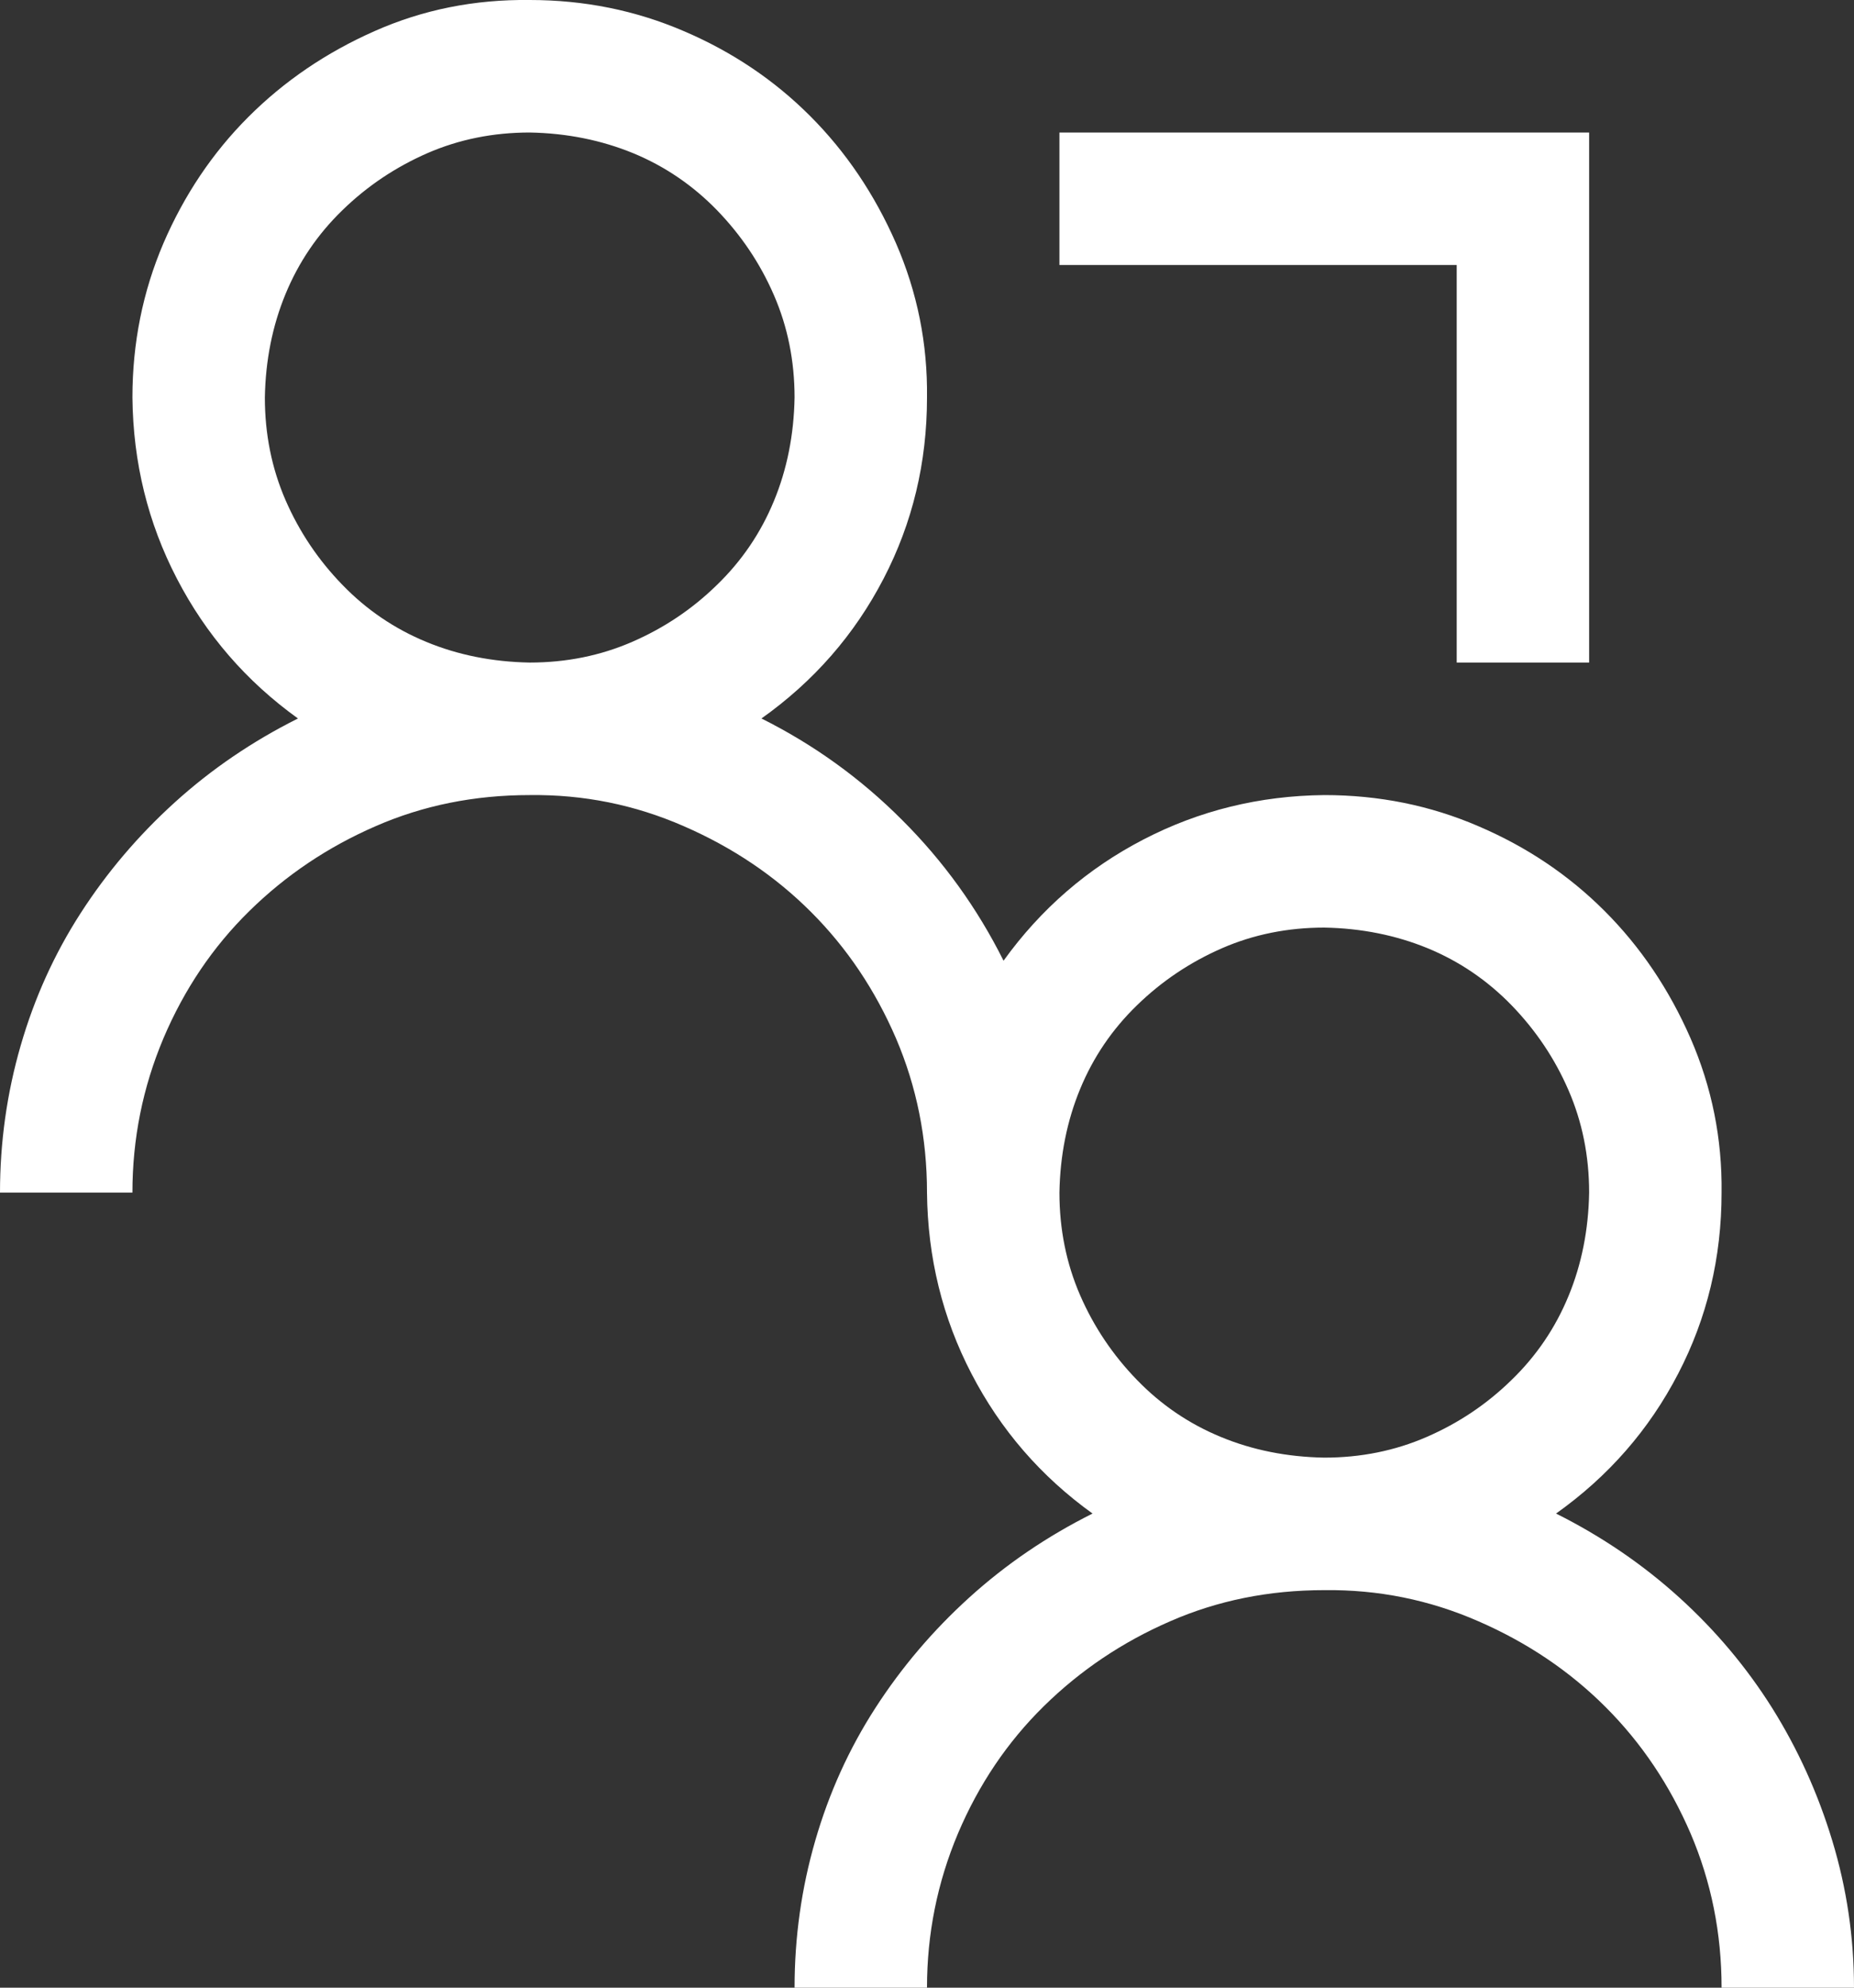 <svg width="14" height="15" viewBox="0 0 14 15" fill="none" xmlns="http://www.w3.org/2000/svg">
<rect x="0" y="0" width="14" height="15" fill="#333333" stroke="none"/>
<path d="M11.75 11.422C12.094 11.594 12.404 11.805 12.68 12.055C12.956 12.305 13.19 12.584 13.383 12.891C13.575 13.198 13.727 13.531 13.836 13.891C13.945 14.25 14 14.62 14 15H13C13 14.589 12.922 14.201 12.766 13.836C12.609 13.472 12.396 13.154 12.125 12.883C11.854 12.612 11.534 12.396 11.164 12.235C10.794 12.073 10.406 11.995 10 12C9.583 12 9.195 12.078 8.836 12.235C8.477 12.391 8.159 12.604 7.883 12.875C7.607 13.146 7.391 13.466 7.234 13.836C7.078 14.206 7 14.594 7 15H6C6 14.62 6.052 14.25 6.156 13.891C6.26 13.531 6.411 13.198 6.609 12.891C6.807 12.584 7.044 12.305 7.32 12.055C7.596 11.805 7.906 11.594 8.25 11.422C7.859 11.141 7.555 10.789 7.336 10.367C7.117 9.946 7.005 9.49 7 9C7 8.589 6.922 8.201 6.766 7.836C6.609 7.472 6.396 7.154 6.125 6.883C5.854 6.612 5.534 6.396 5.164 6.235C4.794 6.073 4.406 5.995 4 6C3.583 6 3.195 6.078 2.836 6.235C2.477 6.391 2.159 6.604 1.883 6.875C1.607 7.146 1.391 7.466 1.234 7.836C1.078 8.206 1 8.594 1 9H0C0 8.62 0.052 8.25 0.156 7.891C0.26 7.531 0.411 7.198 0.609 6.891C0.807 6.584 1.044 6.305 1.32 6.055C1.596 5.805 1.906 5.594 2.25 5.422C1.859 5.141 1.555 4.789 1.336 4.367C1.117 3.946 1.005 3.49 1 3C1 2.589 1.078 2.201 1.234 1.836C1.391 1.472 1.604 1.154 1.875 0.883C2.146 0.612 2.464 0.396 2.828 0.235C3.193 0.073 3.583 -0.005 4 0C4.411 0 4.799 0.078 5.164 0.235C5.529 0.391 5.846 0.604 6.117 0.875C6.388 1.146 6.604 1.466 6.766 1.836C6.927 2.206 7.005 2.594 7 3C7 3.49 6.891 3.946 6.672 4.367C6.453 4.789 6.146 5.141 5.75 5.422C6.146 5.62 6.5 5.875 6.812 6.188C7.125 6.5 7.38 6.854 7.578 7.25C7.859 6.86 8.211 6.555 8.633 6.336C9.055 6.117 9.51 6.005 10 6C10.412 6 10.8 6.078 11.164 6.235C11.529 6.391 11.846 6.604 12.117 6.875C12.388 7.146 12.604 7.466 12.766 7.836C12.927 8.206 13.005 8.594 13 9C13 9.49 12.891 9.946 12.672 10.367C12.453 10.789 12.146 11.141 11.75 11.422ZM4 5C4.276 5 4.534 4.948 4.773 4.844C5.013 4.74 5.227 4.597 5.414 4.414C5.602 4.232 5.745 4.021 5.844 3.781C5.943 3.542 5.995 3.281 6 3C6 2.724 5.948 2.466 5.844 2.227C5.74 1.987 5.596 1.774 5.414 1.586C5.232 1.399 5.021 1.255 4.781 1.156C4.542 1.058 4.281 1.005 4 1C3.724 1 3.466 1.052 3.227 1.156C2.987 1.261 2.773 1.404 2.586 1.586C2.398 1.768 2.255 1.979 2.156 2.219C2.057 2.459 2.005 2.719 2 3C2 3.276 2.052 3.534 2.156 3.774C2.26 4.013 2.404 4.227 2.586 4.414C2.768 4.602 2.979 4.745 3.219 4.844C3.458 4.943 3.719 4.995 4 5ZM10 11C10.276 11 10.534 10.948 10.773 10.844C11.013 10.74 11.227 10.597 11.414 10.414C11.602 10.232 11.745 10.021 11.844 9.781C11.943 9.542 11.995 9.281 12 9C12 8.724 11.948 8.466 11.844 8.227C11.74 7.987 11.596 7.774 11.414 7.586C11.232 7.399 11.021 7.255 10.781 7.156C10.542 7.058 10.281 7.005 10 7C9.724 7 9.466 7.052 9.227 7.156C8.987 7.261 8.773 7.404 8.586 7.586C8.398 7.768 8.255 7.979 8.156 8.219C8.057 8.459 8.005 8.719 8 9C8 9.276 8.052 9.534 8.156 9.774C8.26 10.013 8.404 10.227 8.586 10.414C8.768 10.602 8.979 10.745 9.219 10.844C9.458 10.943 9.719 10.995 10 11ZM11 2H8V1H12V5H11V2Z" fill="white"/>
</svg>
